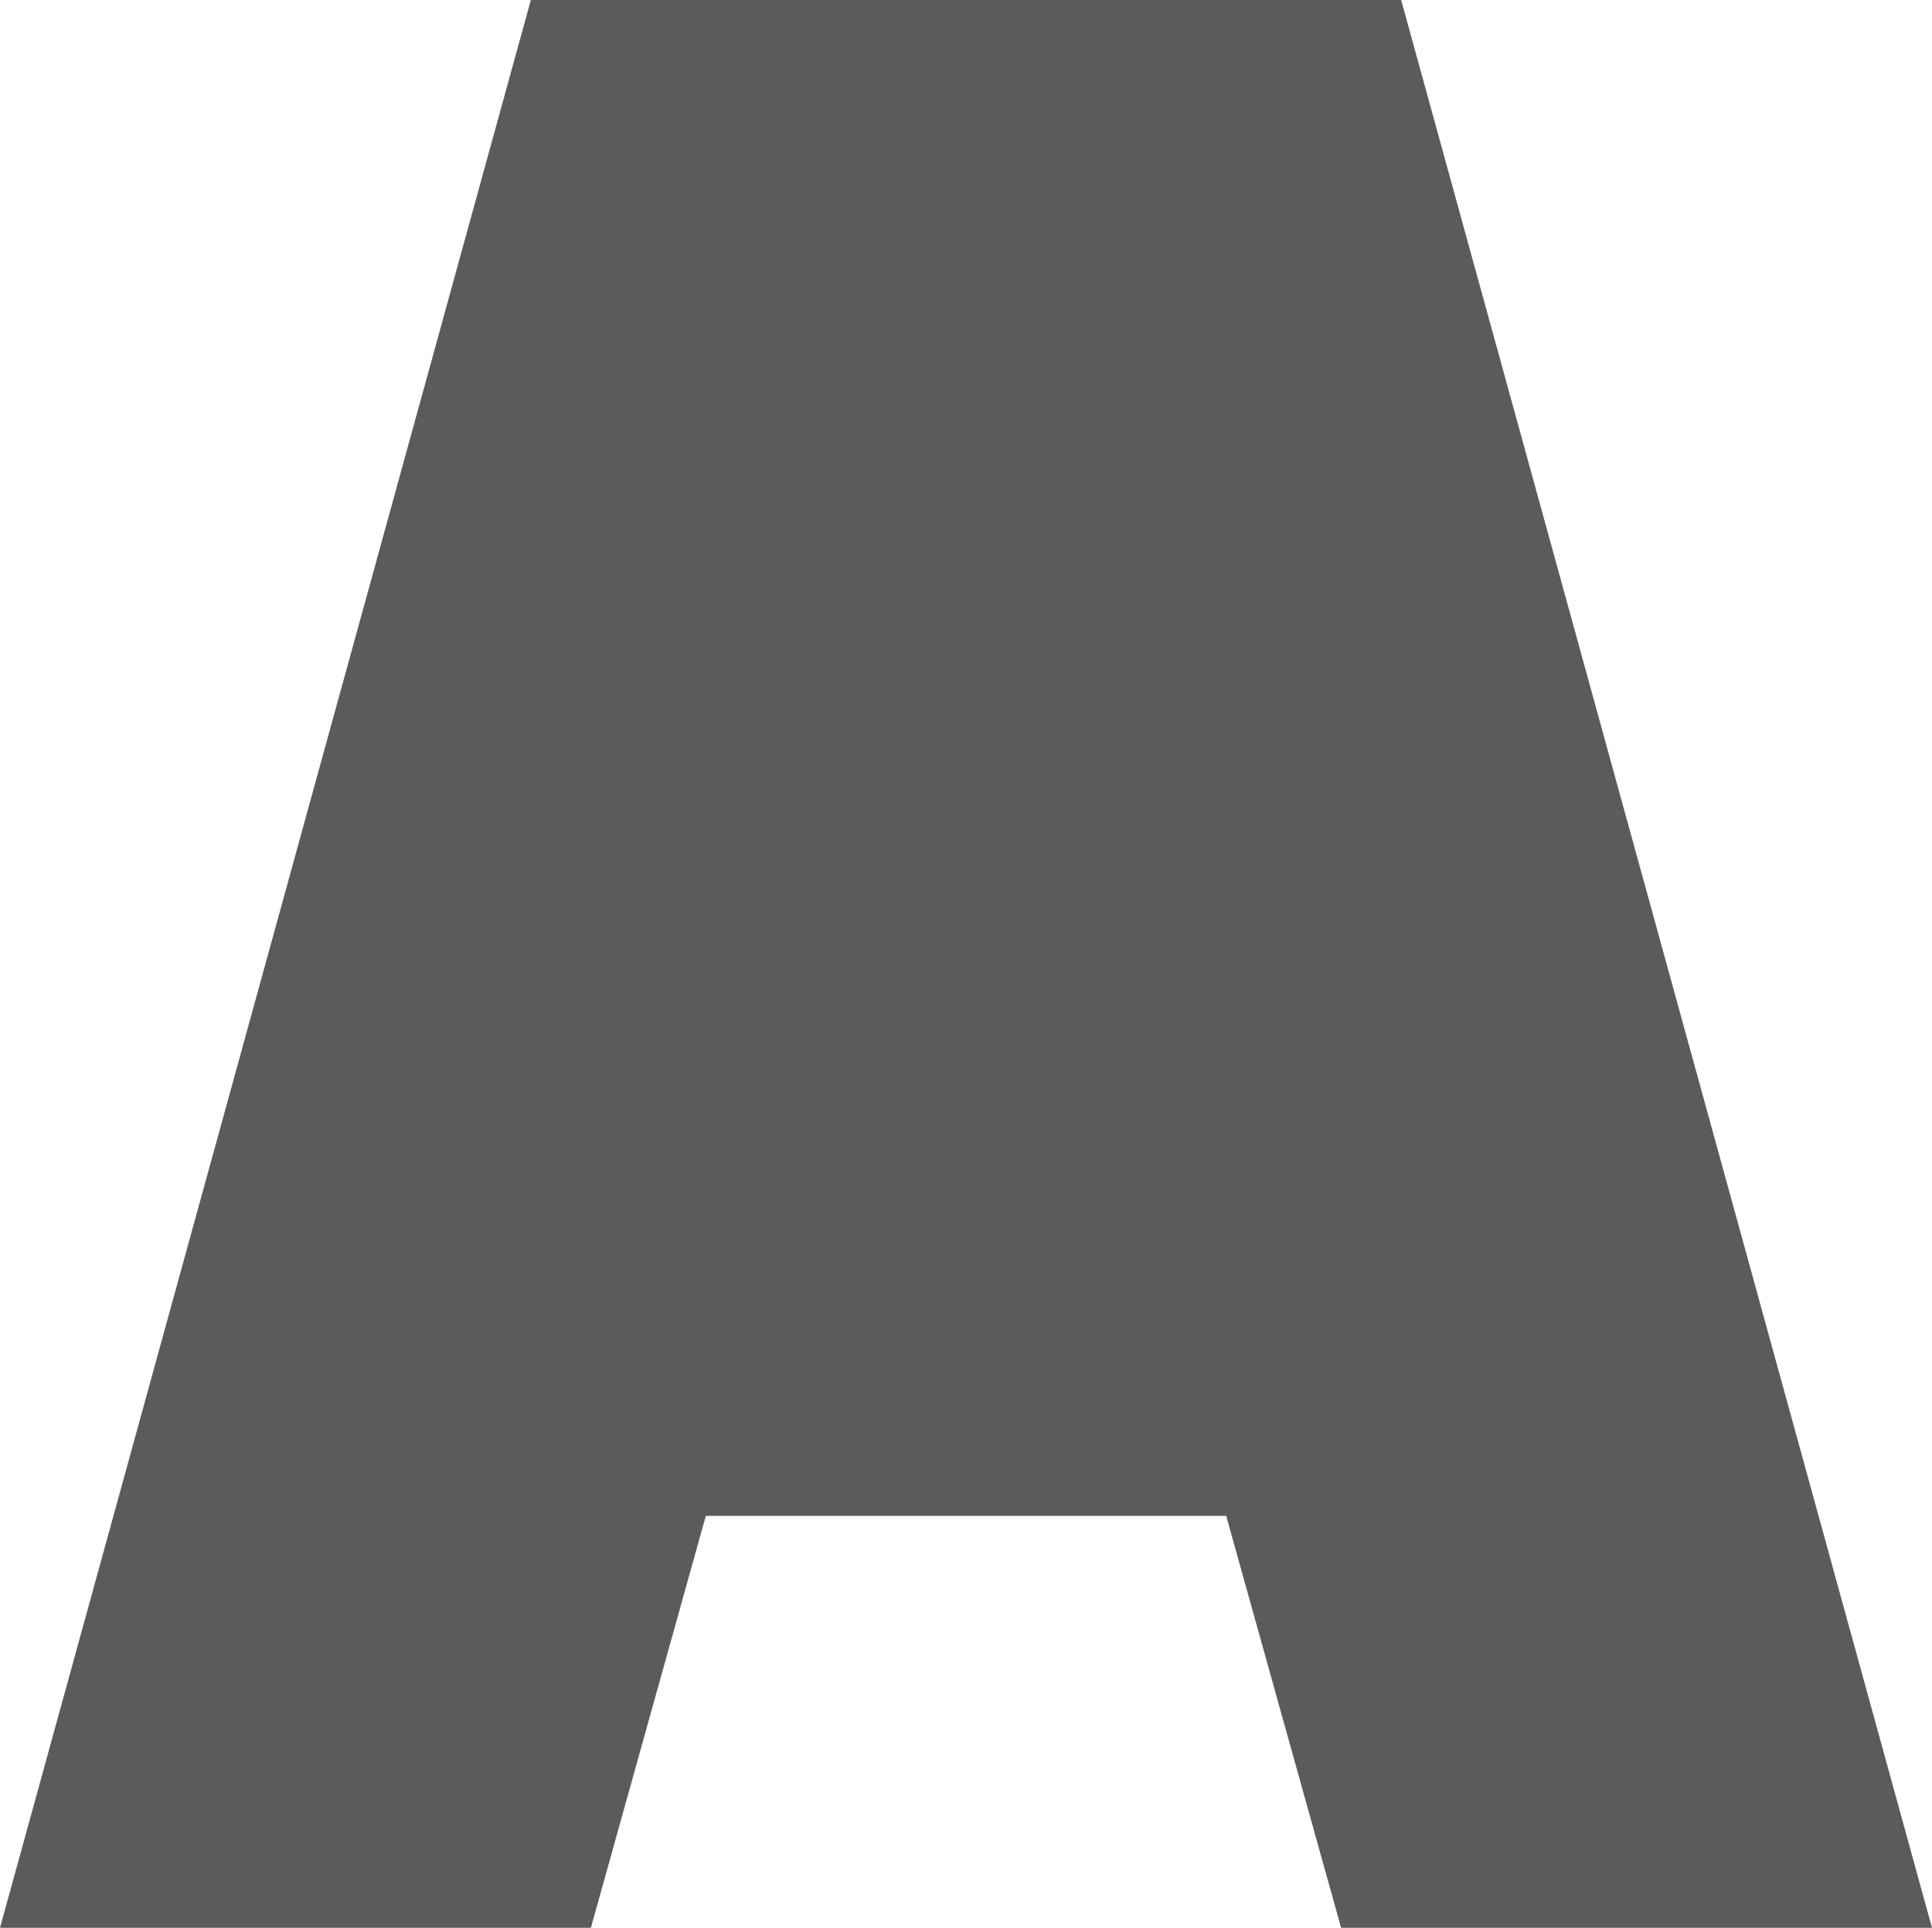<?xml version="1.0" encoding="UTF-8"?>
<svg id="Layer_1" xmlns="http://www.w3.org/2000/svg" version="1.1" viewBox="0 0 204.94 204.51">
  <!-- Generator: Adobe Illustrator 29.6.0, SVG Export Plug-In . SVG Version: 2.1.1 Build 207)  -->
  <defs>
    <style>
      .st0 {
        fill: #5a5b5b;
      }
    </style>
  </defs>
  <polygon class="st0" points="148.63 0 56.31 0 0 204.51 62.68 204.51 74.87 160.81 130.07 160.81 142.26 204.51 204.94 204.51 148.63 0"/>
</svg>